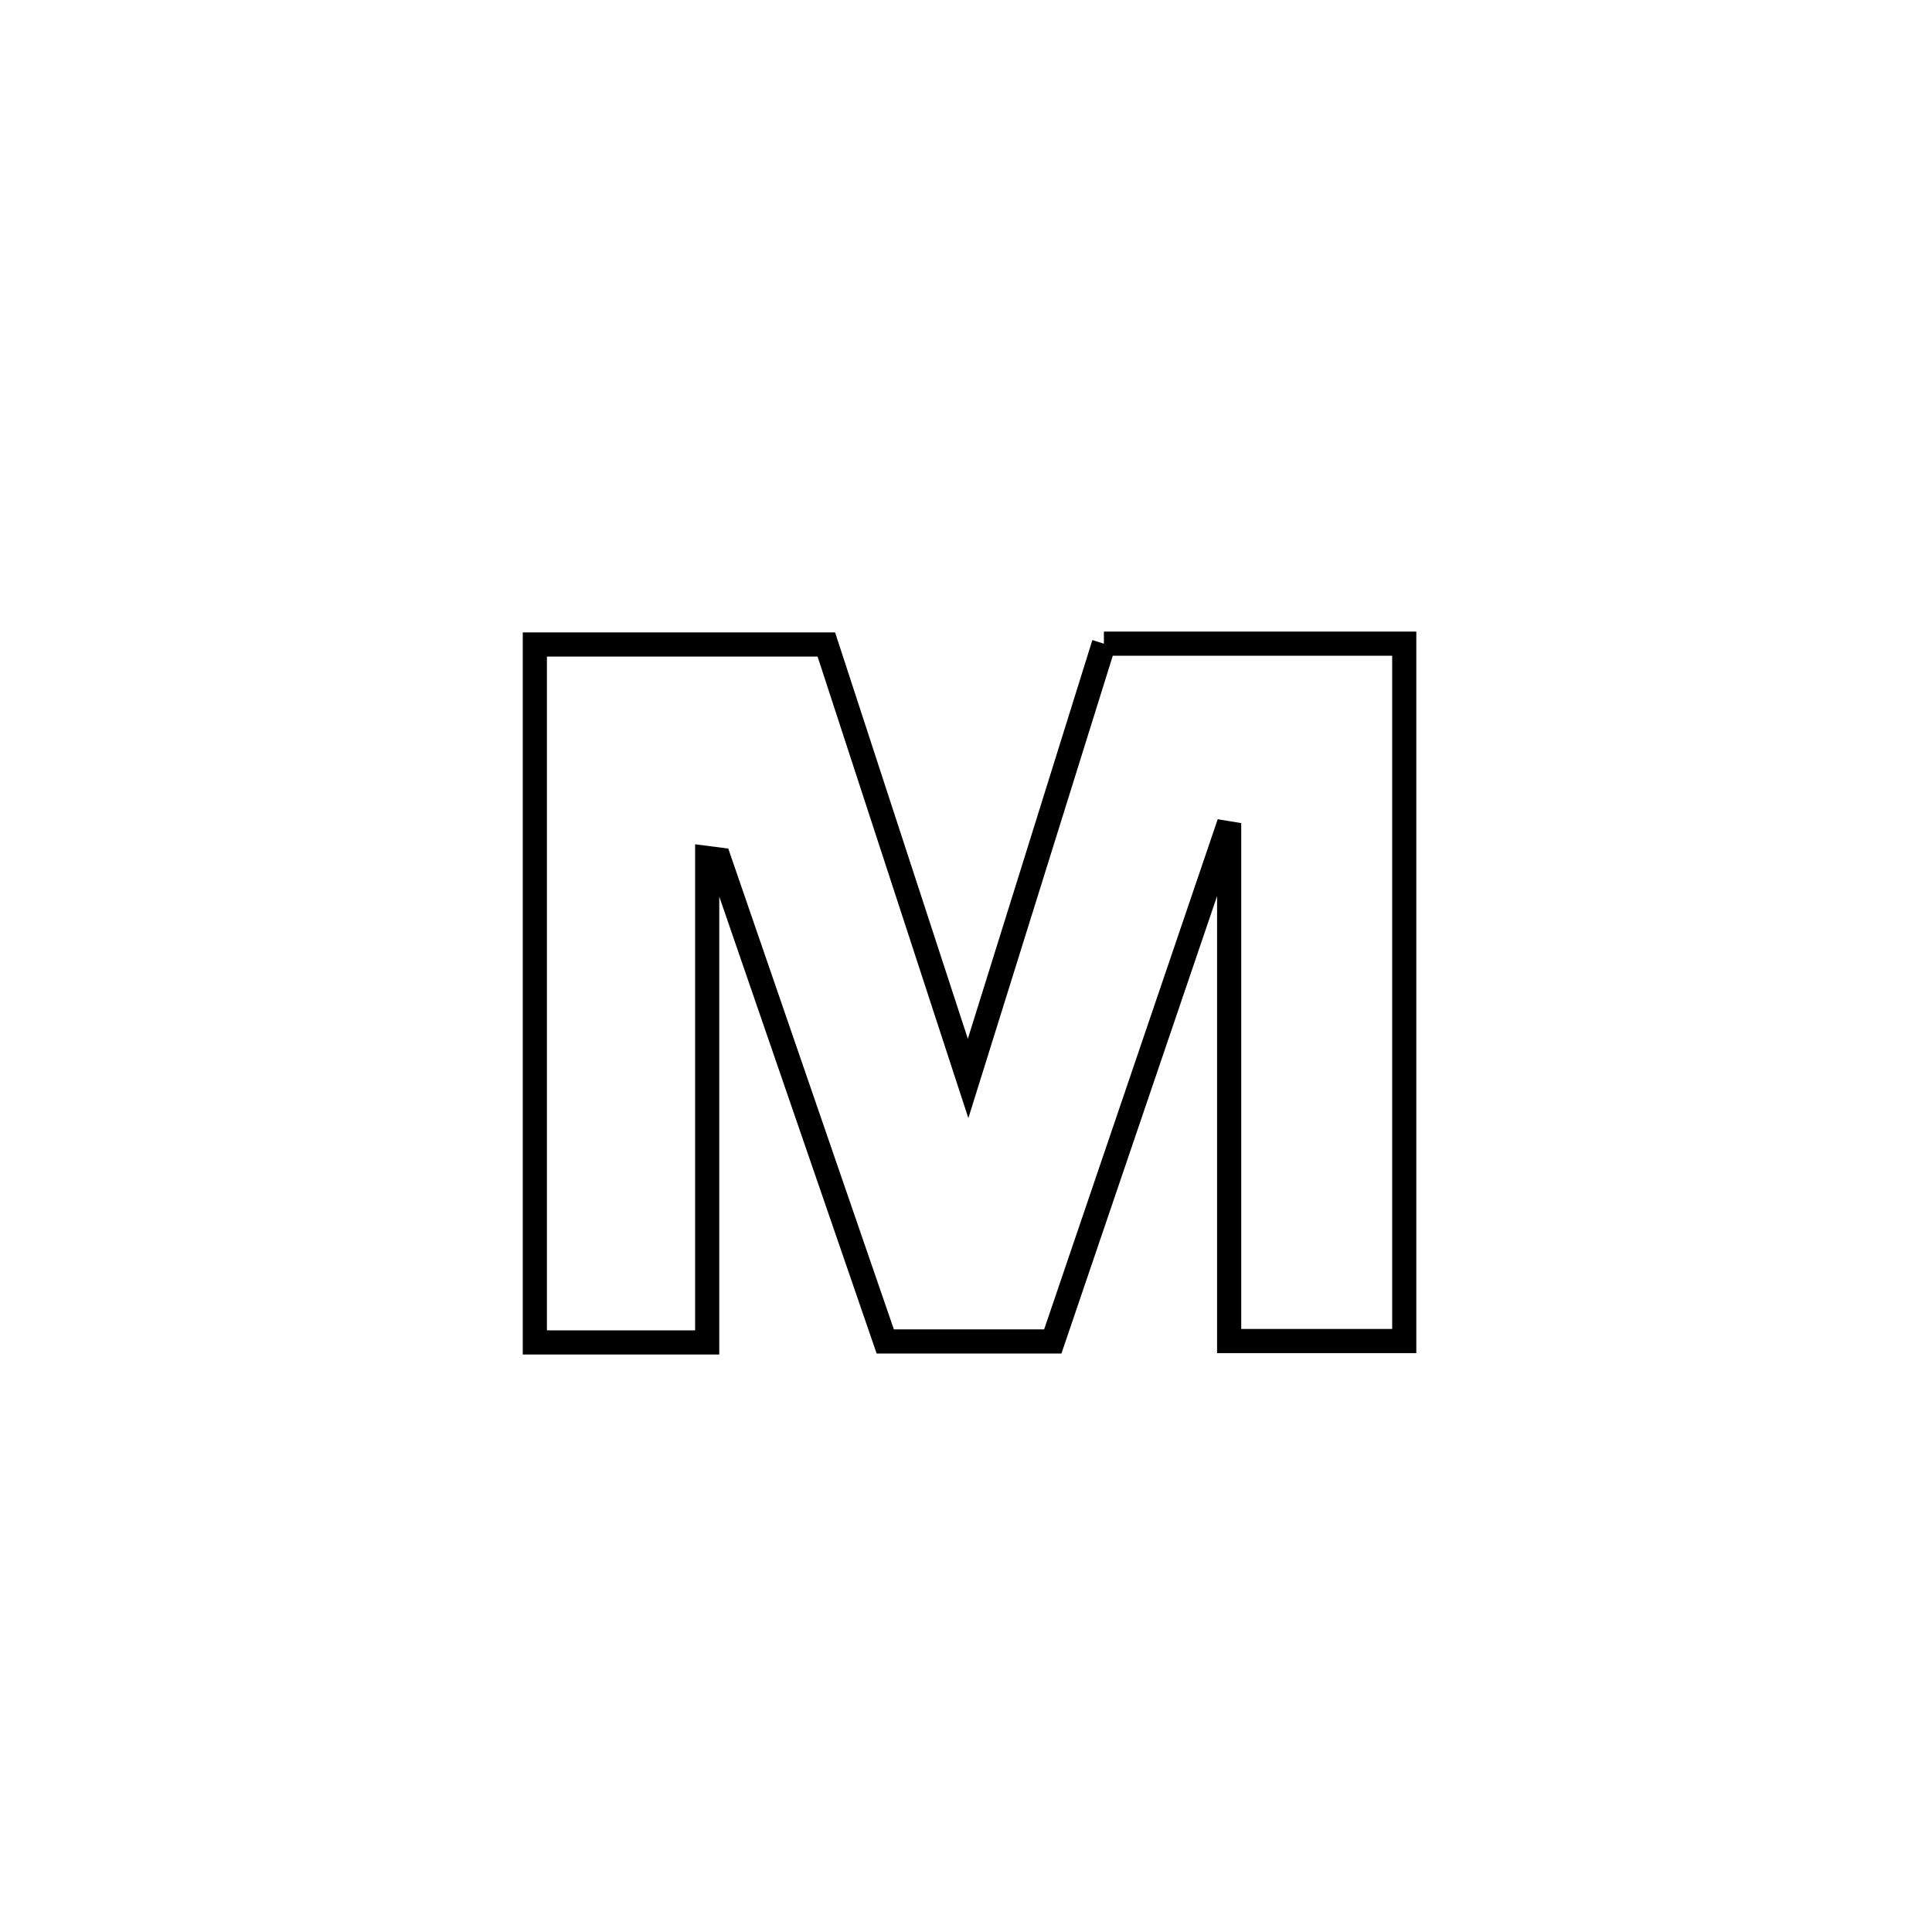 <svg xmlns="http://www.w3.org/2000/svg" viewBox="0.0 0.0 24.0 24.0" height="200px" width="200px"><path fill="none" stroke="black" stroke-width=".3" stroke-opacity="1.0"  filling="0" d="M13.713 7.996 L13.713 7.996 C14.956 7.996 16.2 7.996 17.444 7.996 L17.444 7.996 C17.444 9.44 17.444 10.884 17.444 12.328 C17.444 13.771 17.444 15.215 17.444 16.659 L17.444 16.659 C17.387 16.659 15.271 16.659 15.269 16.659 L15.269 16.659 C15.269 14.514 15.269 12.37 15.269 10.225 L15.269 10.225 C14.538 12.372 13.808 14.518 13.078 16.664 L13.078 16.664 C12.384 16.664 11.69 16.664 10.997 16.664 L10.997 16.664 C10.31 14.668 9.622 12.673 8.935 10.677 L8.935 10.677 C8.885 10.67 8.835 10.663 8.785 10.657 L8.785 10.657 C8.785 12.663 8.785 14.67 8.785 16.676 L8.785 16.676 C8.071 16.676 7.358 16.676 6.644 16.676 L6.644 16.676 C6.644 15.231 6.644 13.786 6.644 12.341 C6.644 10.896 6.644 9.451 6.644 8.006 L6.644 8.006 C7.851 8.006 9.058 8.006 10.265 8.006 L10.265 8.006 C10.852 9.803 11.439 11.6 12.026 13.397 L12.026 13.397 C12.588 11.597 13.15 9.797 13.713 7.996 L13.713 7.996"></path></svg>